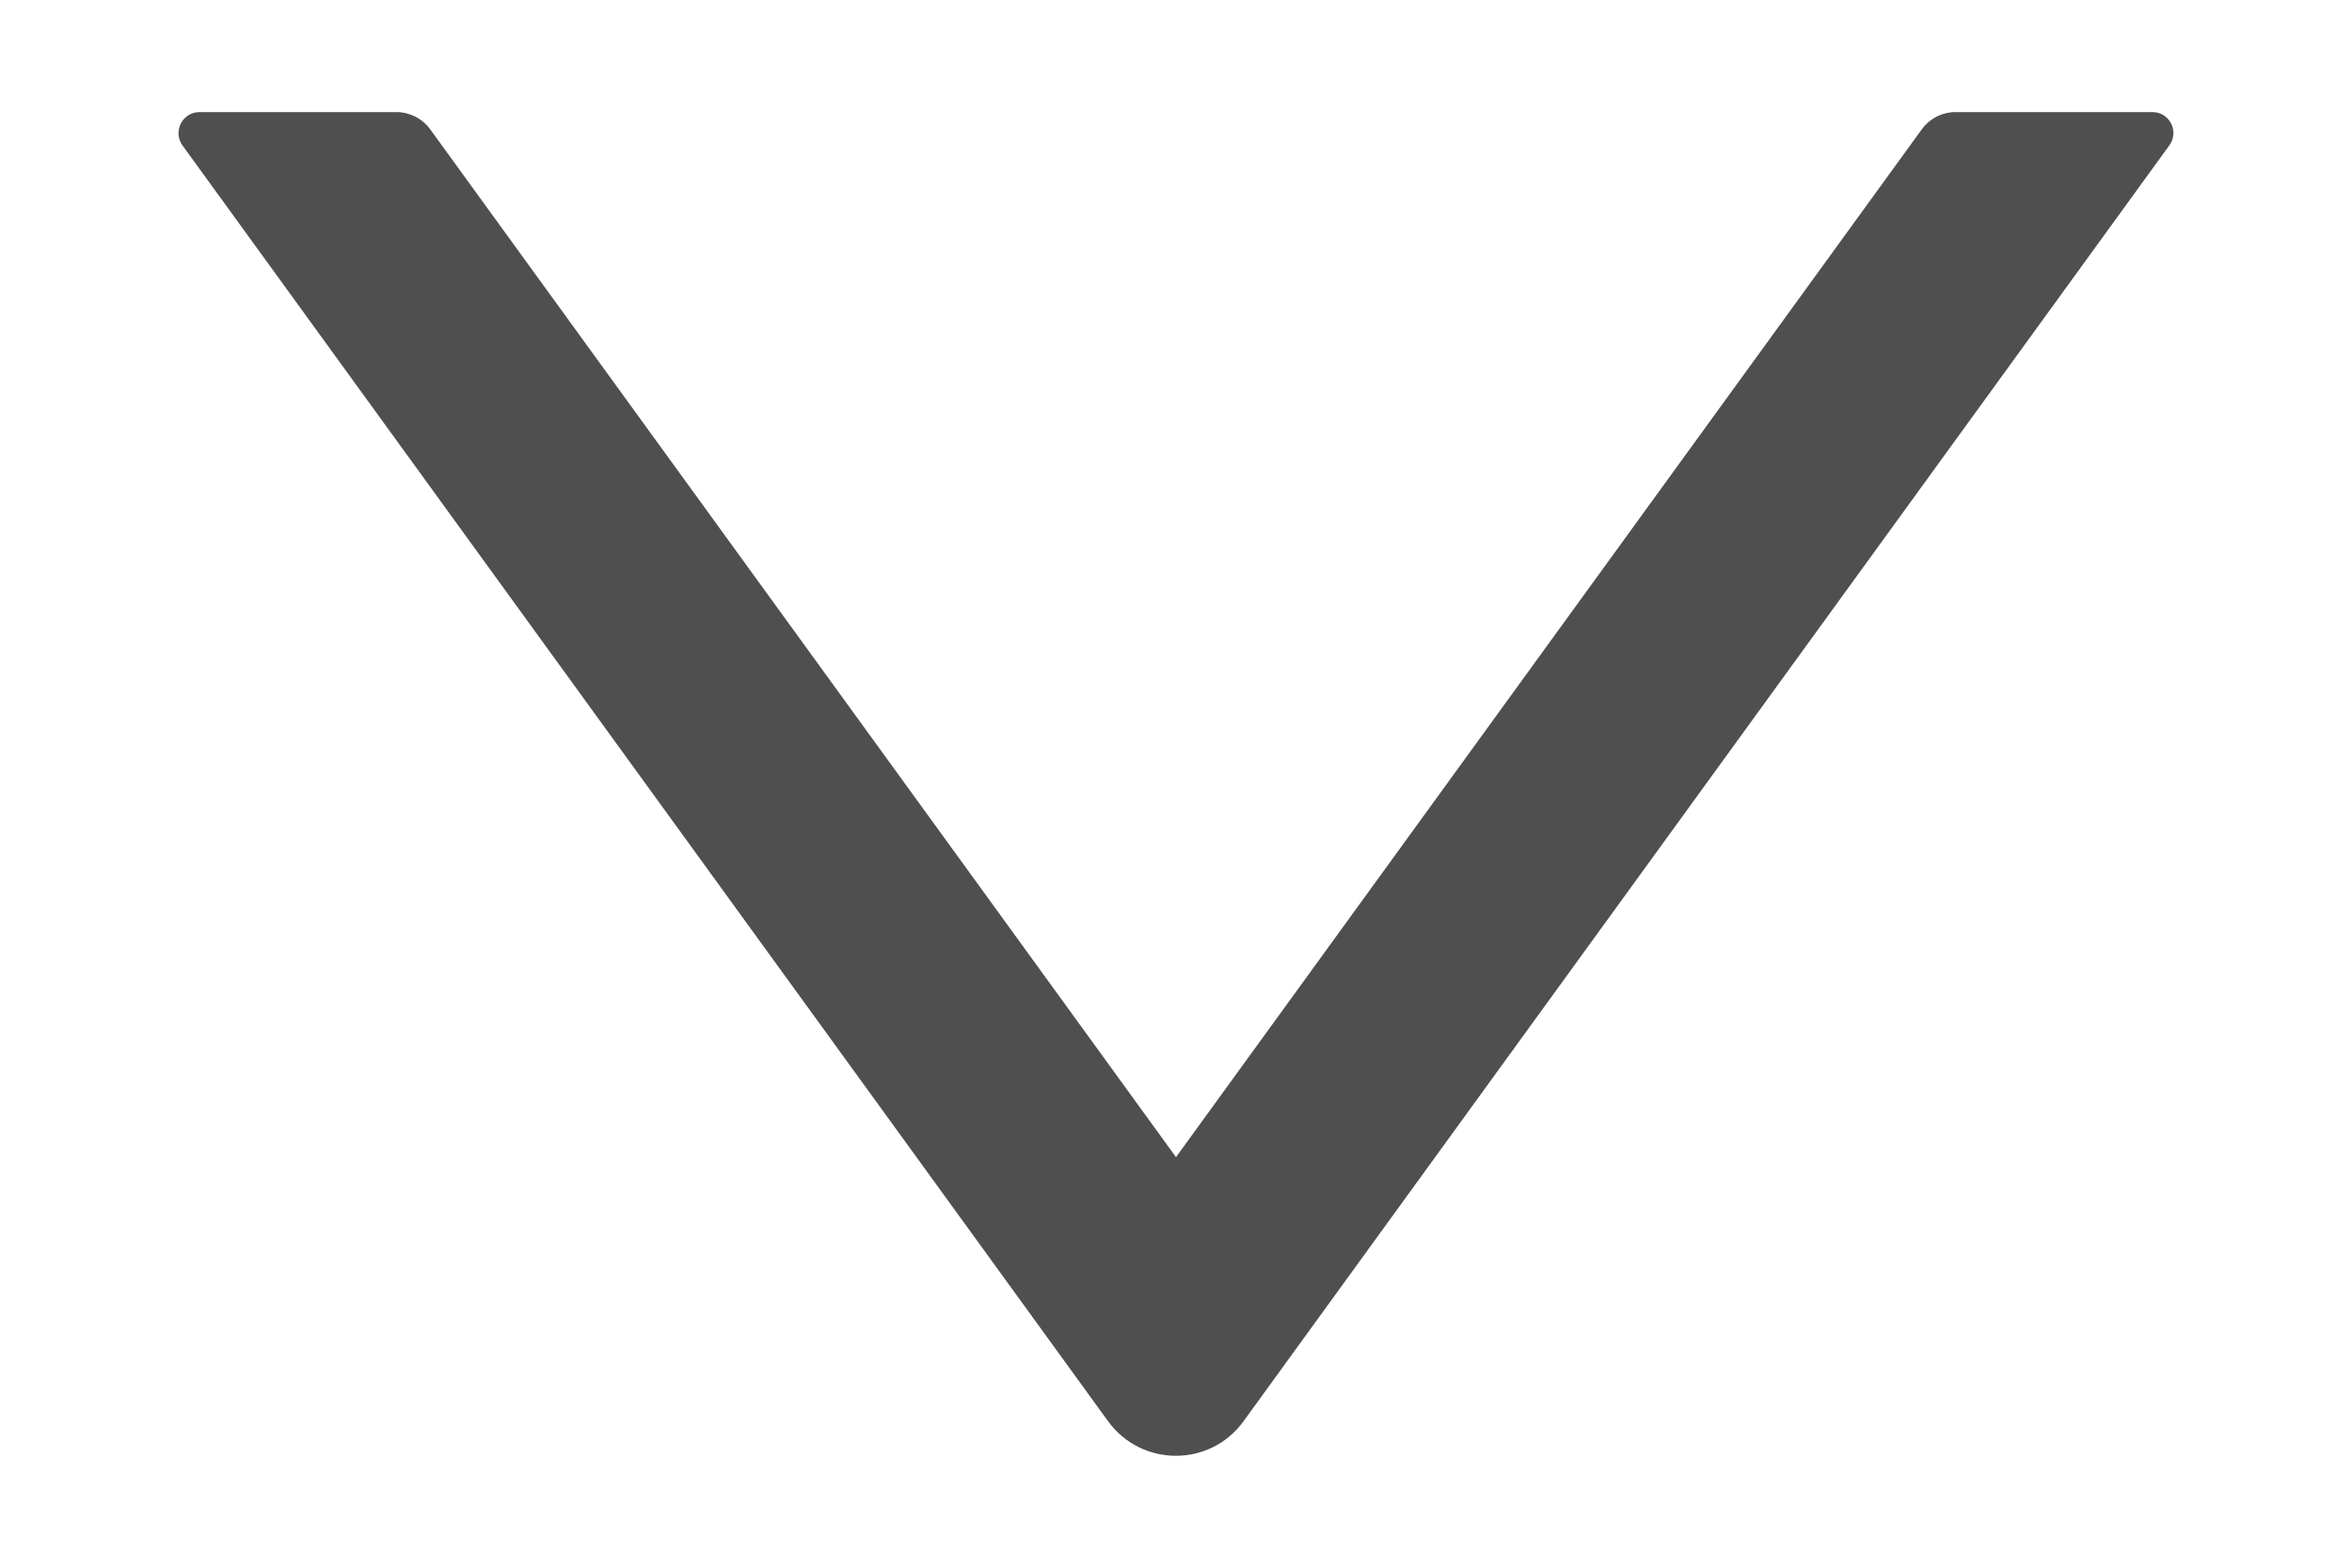 <svg width="12" height="8" viewBox="0 0 12 8" fill="none" xmlns="http://www.w3.org/2000/svg">
<path d="M10.982 0.572H9.978C9.909 0.572 9.845 0.605 9.805 0.66L6 5.905L2.195 0.66C2.155 0.605 2.09 0.572 2.022 0.572H1.018C0.931 0.572 0.88 0.671 0.931 0.742L5.653 7.252C5.824 7.488 6.175 7.488 6.345 7.252L11.068 0.742C11.12 0.671 11.069 0.572 10.982 0.572Z" fill="#4F4F4F"/>
</svg>
